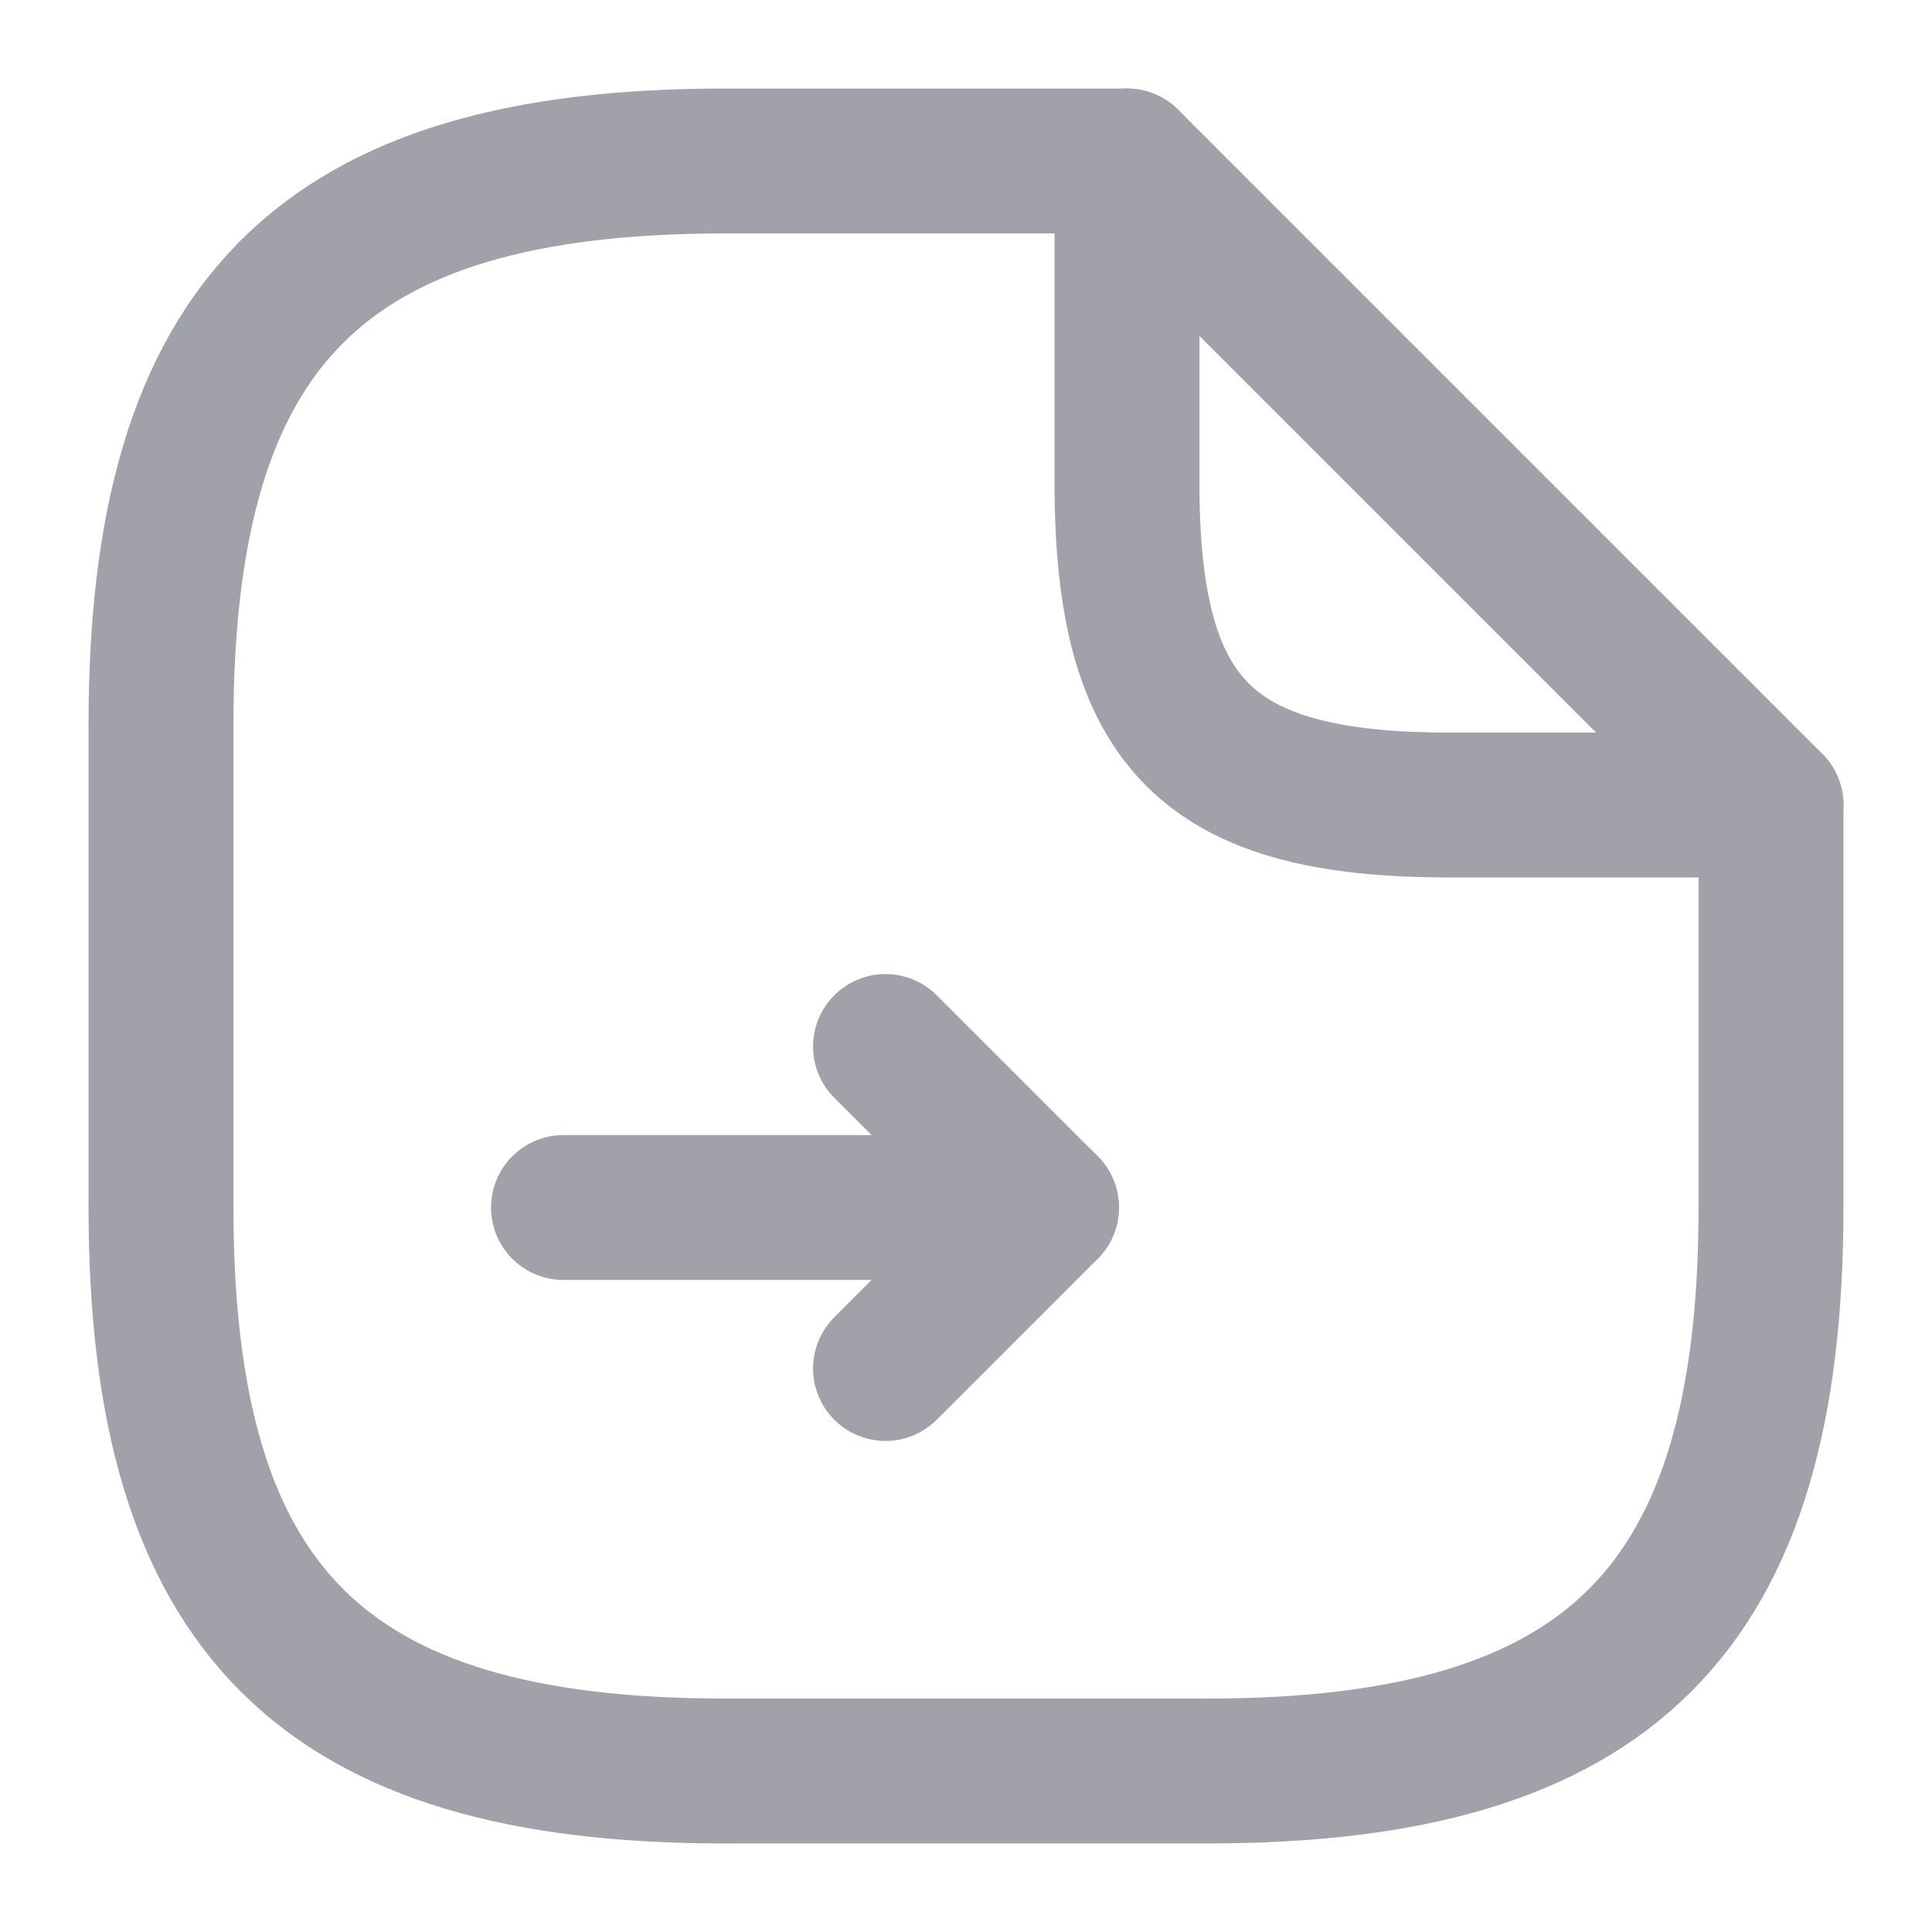 <svg width="24" height="24" viewBox="0 0 24 24" fill="none" xmlns="http://www.w3.org/2000/svg">
<path d="M7 15H13L11 17" stroke="#A1A1AA" stroke-width="1.8" stroke-linecap="round" stroke-linejoin="round"/>
<path d="M13 15L11 13" stroke="#A1A1AA" stroke-width="1.8" stroke-linecap="round" stroke-linejoin="round"/>
<path d="M22 10V15C22 20 20 22 15 22H9C4 22 2 20 2 15V9C2 4 4 2 9 2H14" stroke="#A1A1AA" stroke-width="1.8" stroke-linecap="round" stroke-linejoin="round"/>
<path d="M22 10H18C15 10 14 9 14 6V2L18 6L22 10Z" stroke="#A1A1AA" stroke-width="1.8" stroke-linecap="round" stroke-linejoin="round"/>
</svg>
